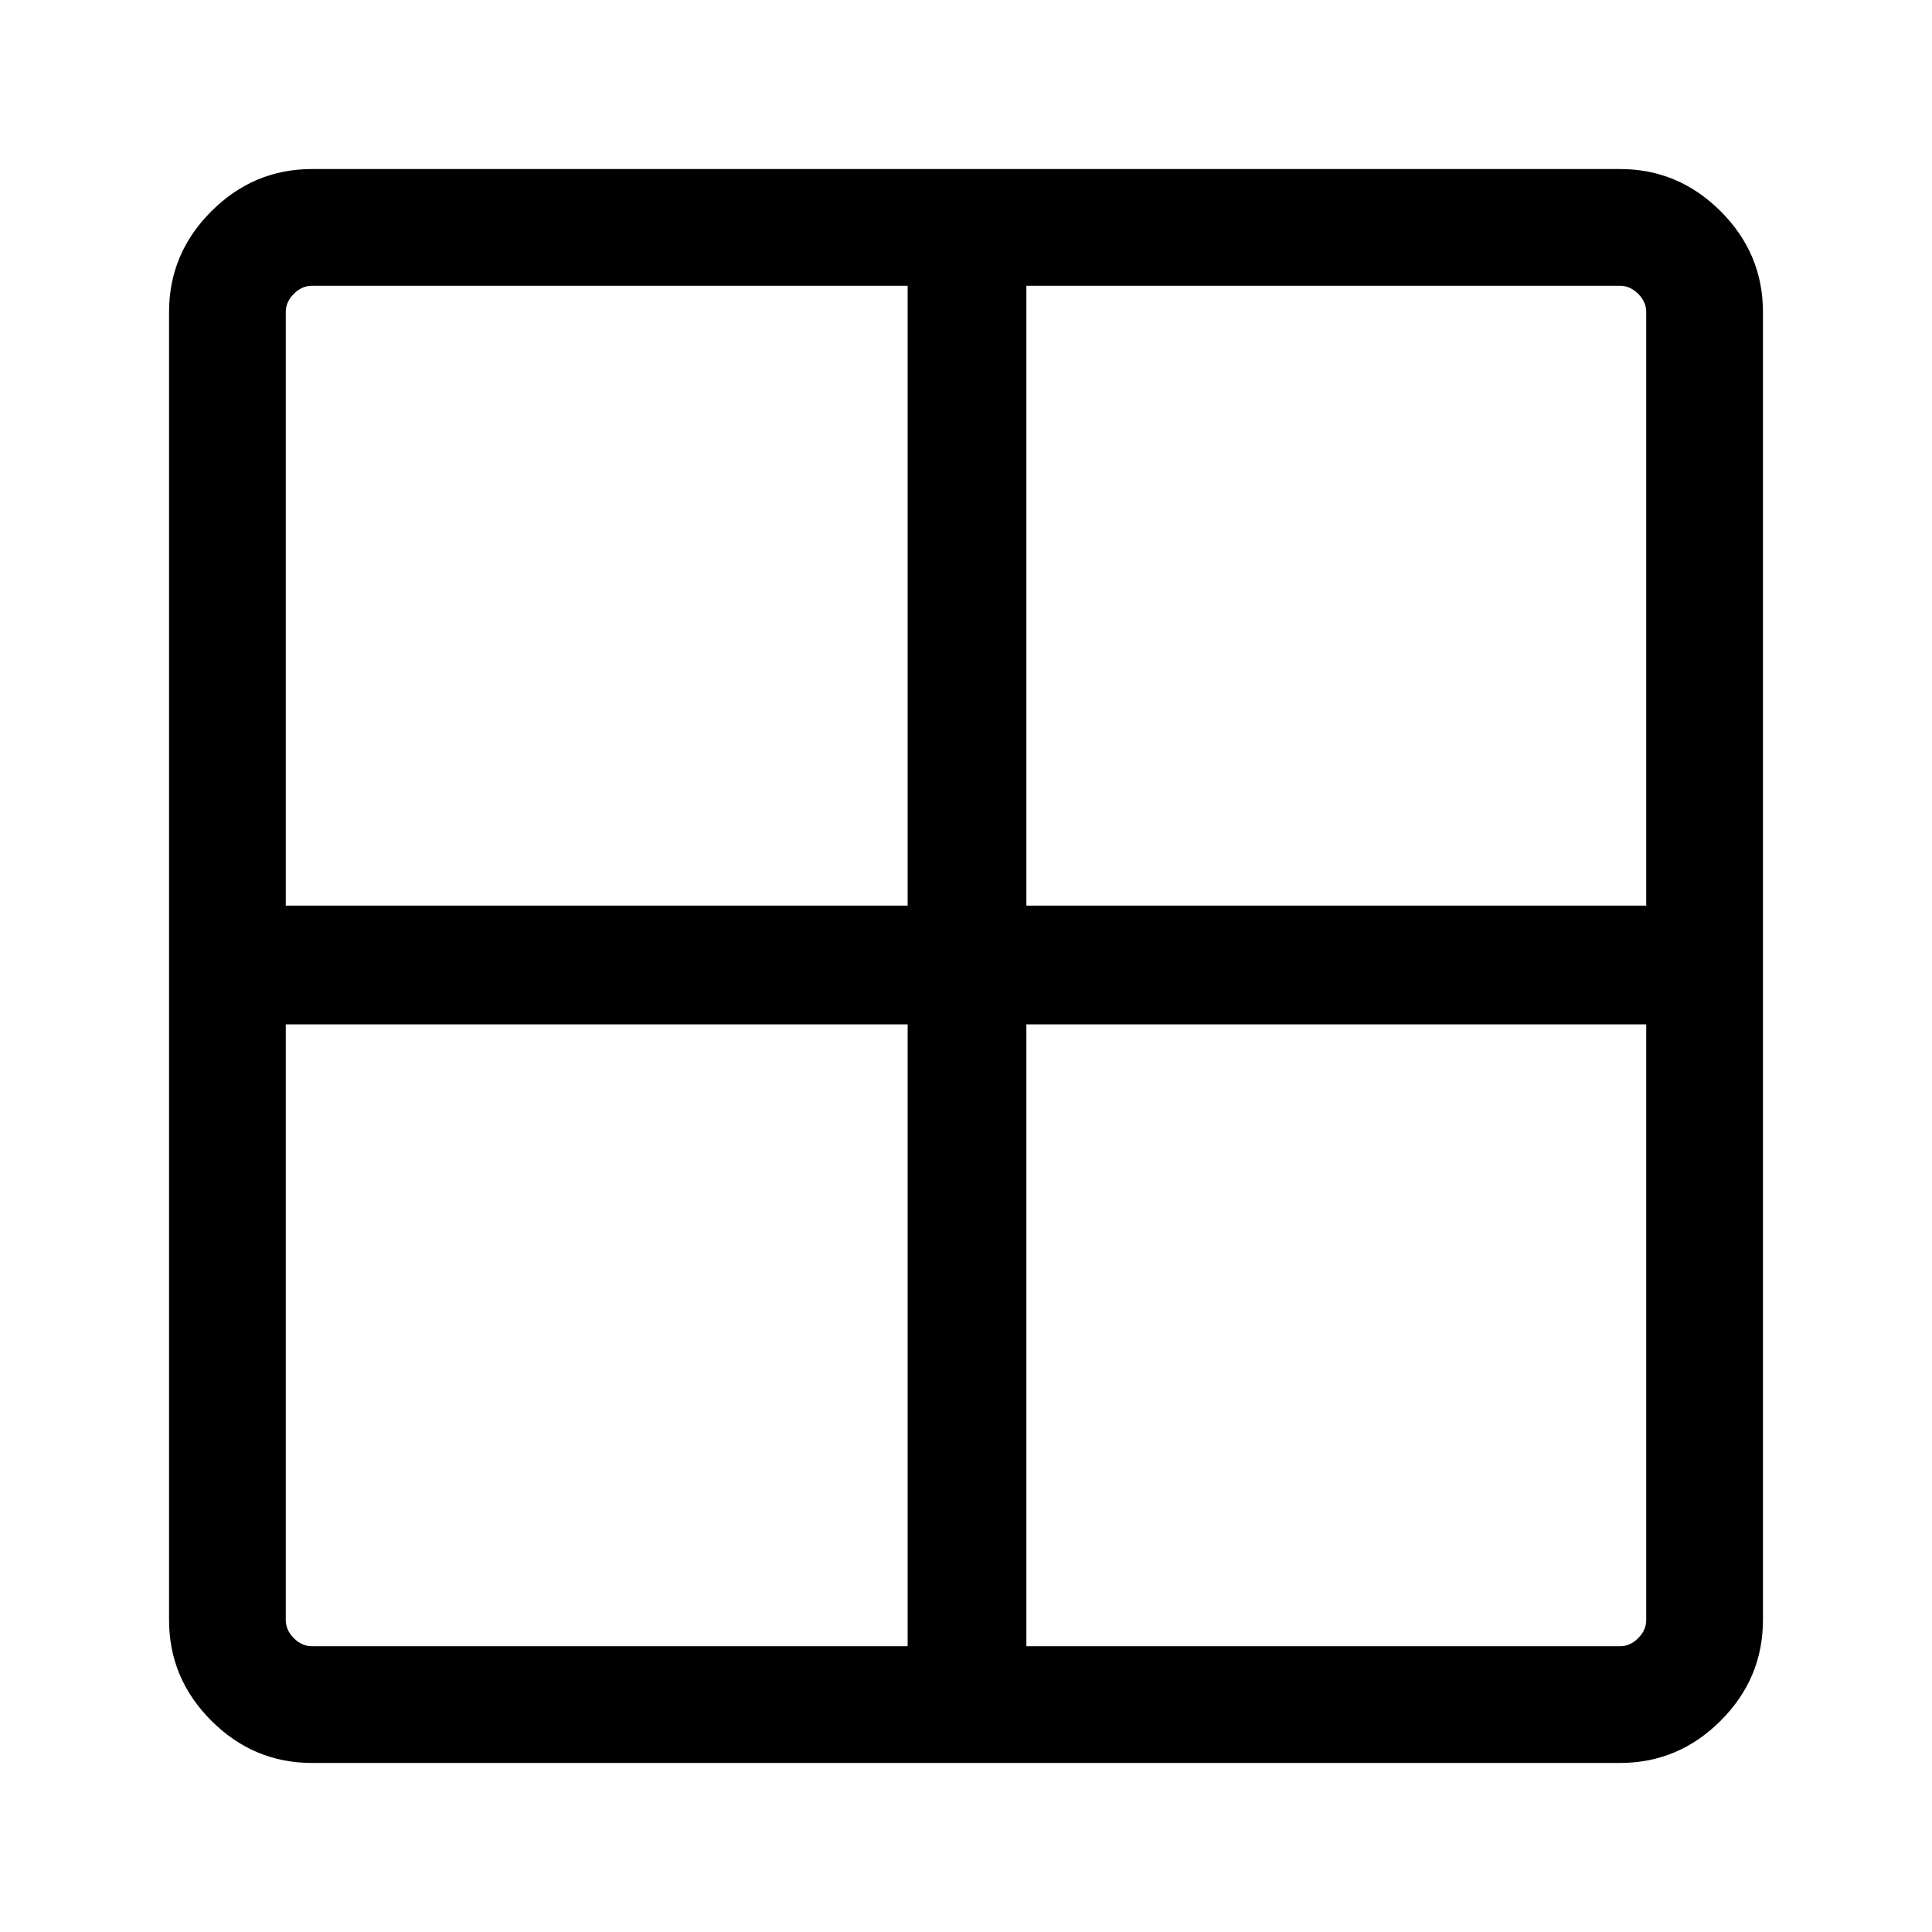 <svg xmlns="http://www.w3.org/2000/svg" height="48" width="48"><path d="M40.25 43.8H7.75Q6.3 43.8 5.25 42.75Q4.2 41.7 4.2 40.25V7.75Q4.2 6.3 5.25 5.25Q6.3 4.2 7.75 4.2H40.25Q41.7 4.2 42.75 5.25Q43.8 6.3 43.8 7.75V40.25Q43.8 41.7 42.75 42.75Q41.7 43.8 40.25 43.8ZM22.55 22.5V7.1H7.75Q7.5 7.1 7.3 7.3Q7.1 7.5 7.1 7.75V22.5ZM22.55 25.45H7.1V40.25Q7.1 40.5 7.3 40.7Q7.5 40.9 7.75 40.9H22.55ZM25.5 25.45V40.9H40.25Q40.5 40.9 40.7 40.7Q40.9 40.5 40.9 40.25V25.45ZM25.5 22.5H40.9V7.75Q40.9 7.5 40.7 7.3Q40.5 7.1 40.25 7.1H25.5Z"/></svg>